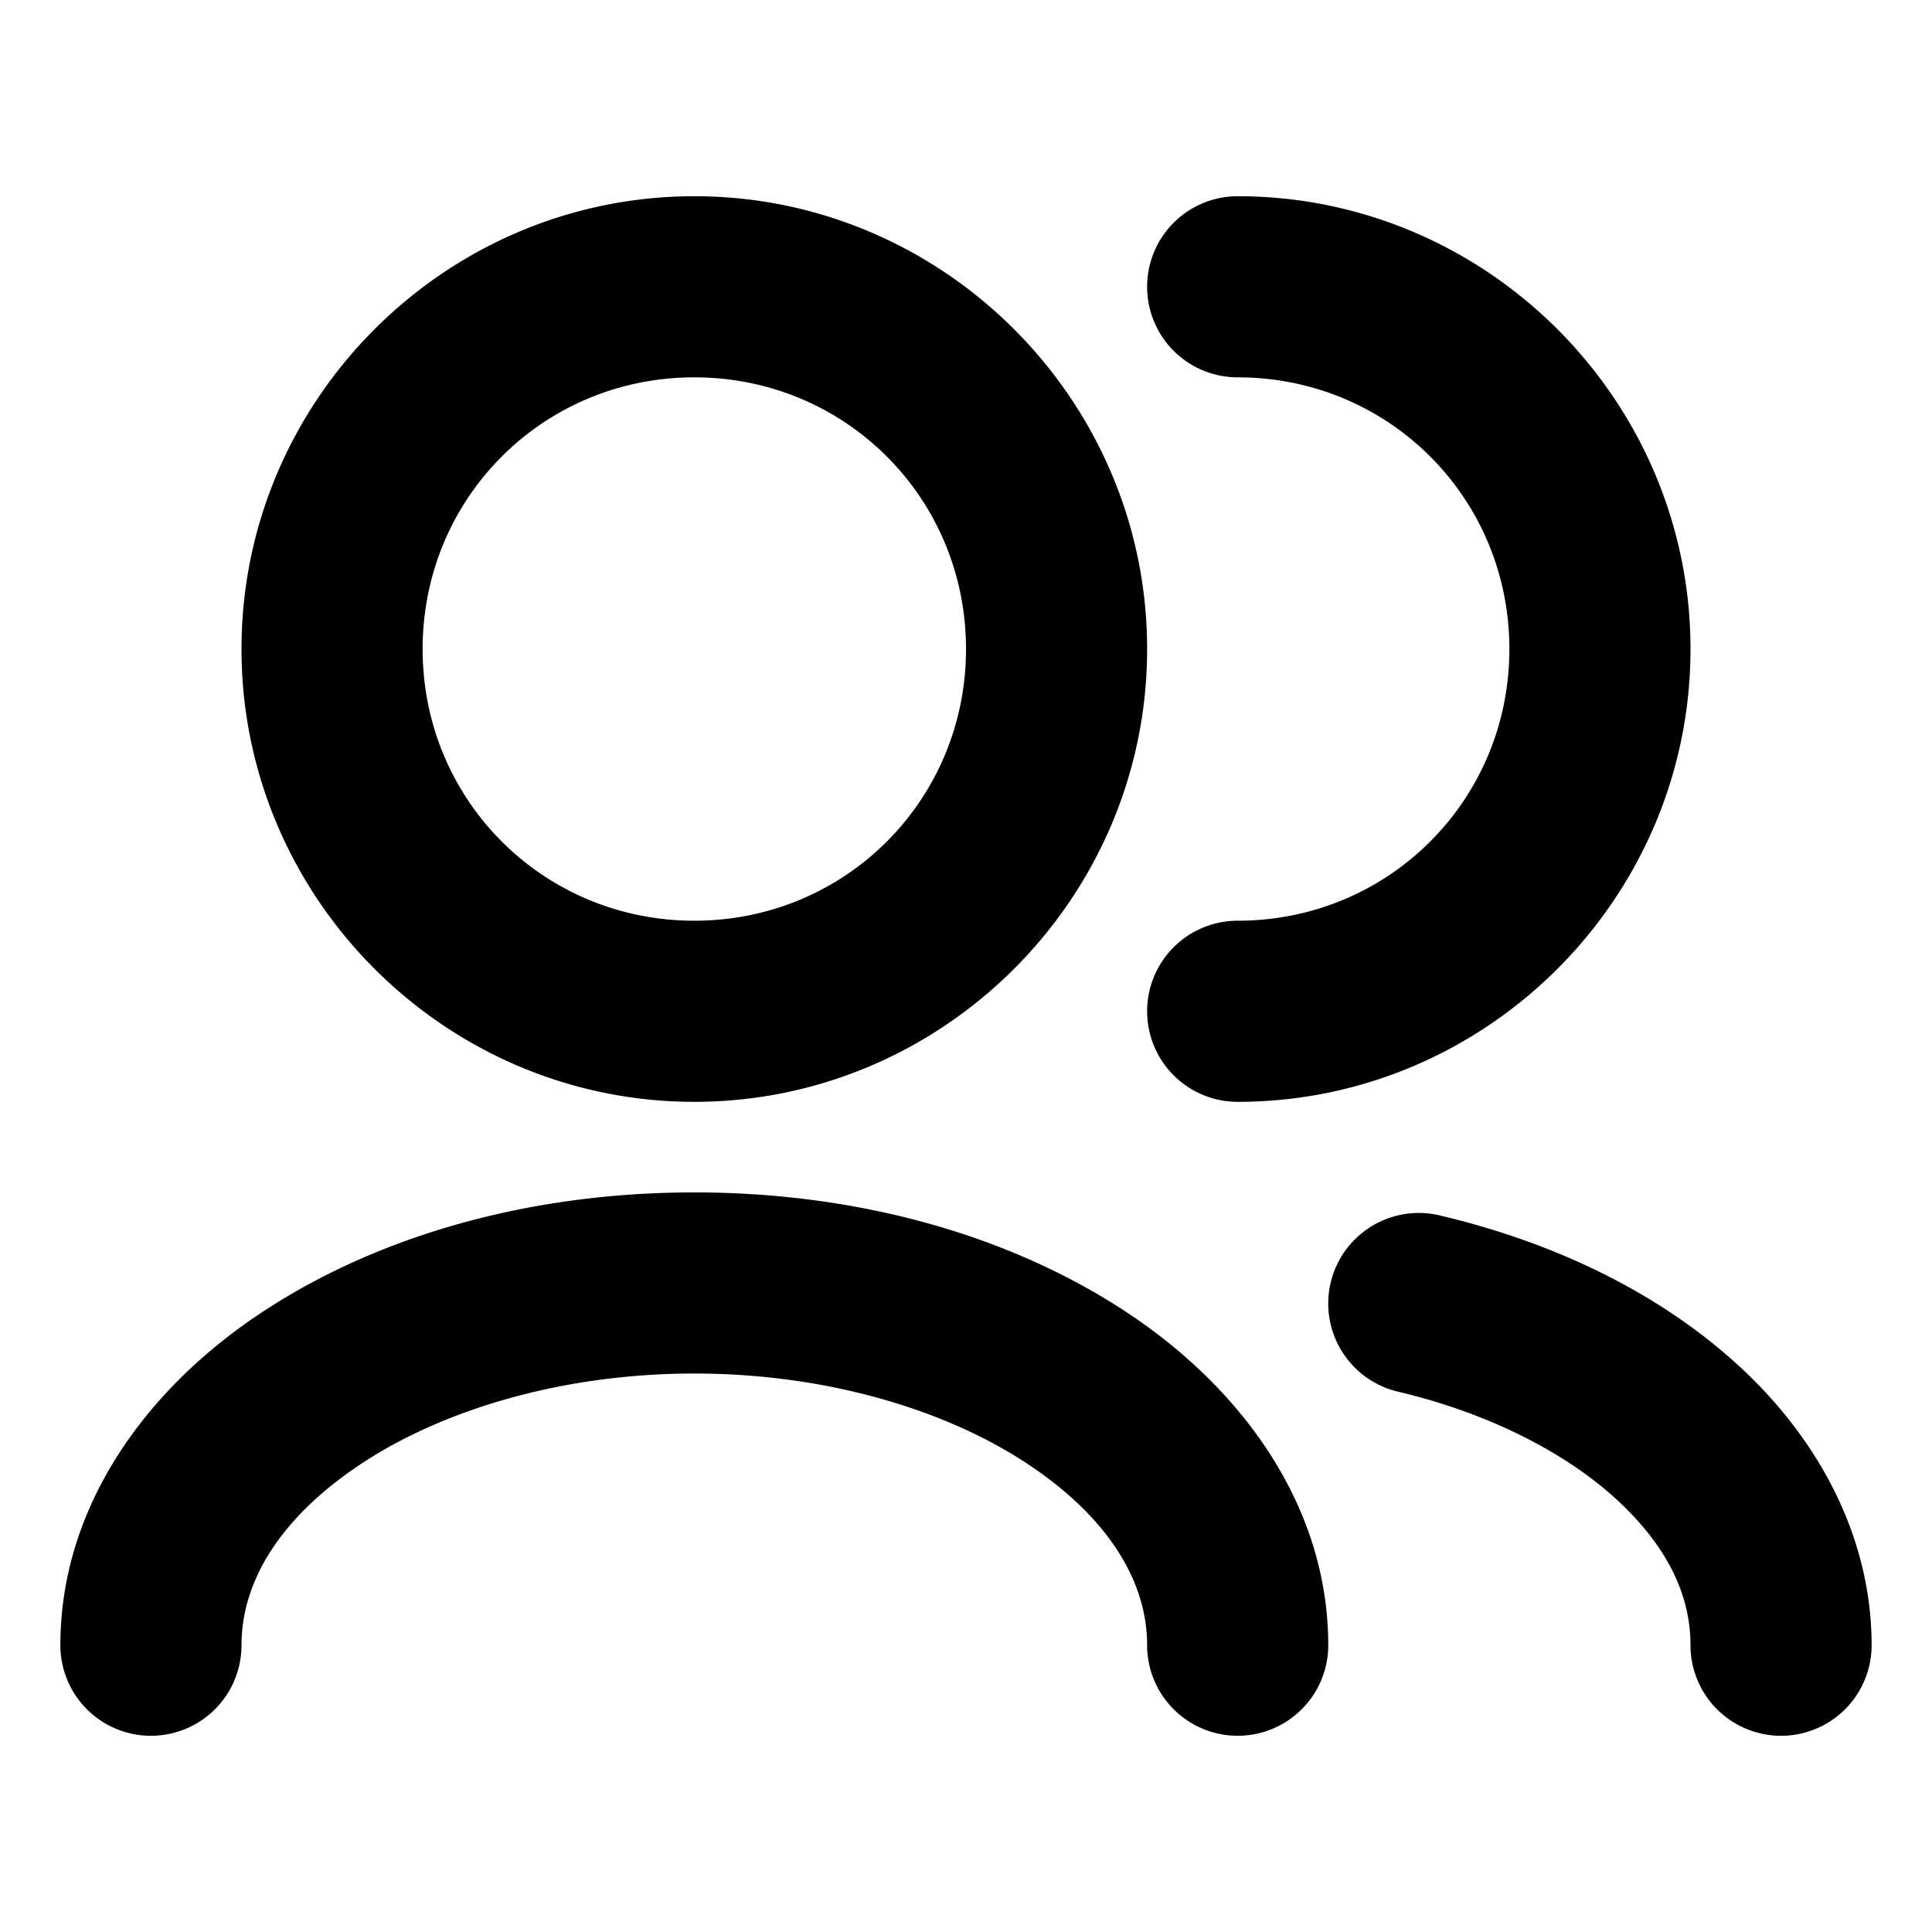 <svg version="1.1" viewBox="0 0 512 512" xmlns="http://www.w3.org/2000/svg">
 <path d="m184 52c-65.99 0-120 54.01-120 120s54.01 120 120 120 120-54.01 120-120-54.01-120-120-120zm144 0a24 24 0 0 0-24 24 24 24 0 0 0 24 24c40.049 0 72 31.951 72 72s-31.951 72-72 72a24 24 0 0 0-24 24 24 24 0 0 0 24 24c65.99 0 120-54.01 120-120s-54.01-120-120-120zm-144 48c40.049 0 72 31.951 72 72s-31.951 72-72 72-72-31.951-72-72 31.951-72 72-72zm0 216c-44.089 0-84.391 11.645-115.14 32.141-30.747 20.496-52.861 51.616-52.861 87.859a24 24 0 0 0 24 24 24 24 0 0 0 24-24c0-16.797 10.118-33.676 31.486-47.92 21.368-14.244 53.067-24.08 88.514-24.08 35.447 0 67.145 9.836 88.514 24.08s31.486 31.123 31.486 47.92a24 24 0 0 0 24 24 24 24 0 0 0 24-24c0-36.243-22.114-67.363-52.861-87.859-30.747-20.496-71.05-32.141-115.14-32.141zm197.51 6.09a24 24 0 0 0-28.871 17.844 24 24 0 0 0 17.844 28.873c24.52 5.788 44.894 16.489 58.172 28.793 13.278 12.304 19.342 25.166 19.342 38.4a24 24 0 0 0 24 24 24 24 0 0 0 24-24c0-28.573-13.975-54.387-34.717-73.607s-48.37-32.891-79.77-40.303z" color="#000000" fill="currentColor" stroke-linecap="round" stroke-linejoin="round" style="-inkscape-stroke:none"/>
</svg>
